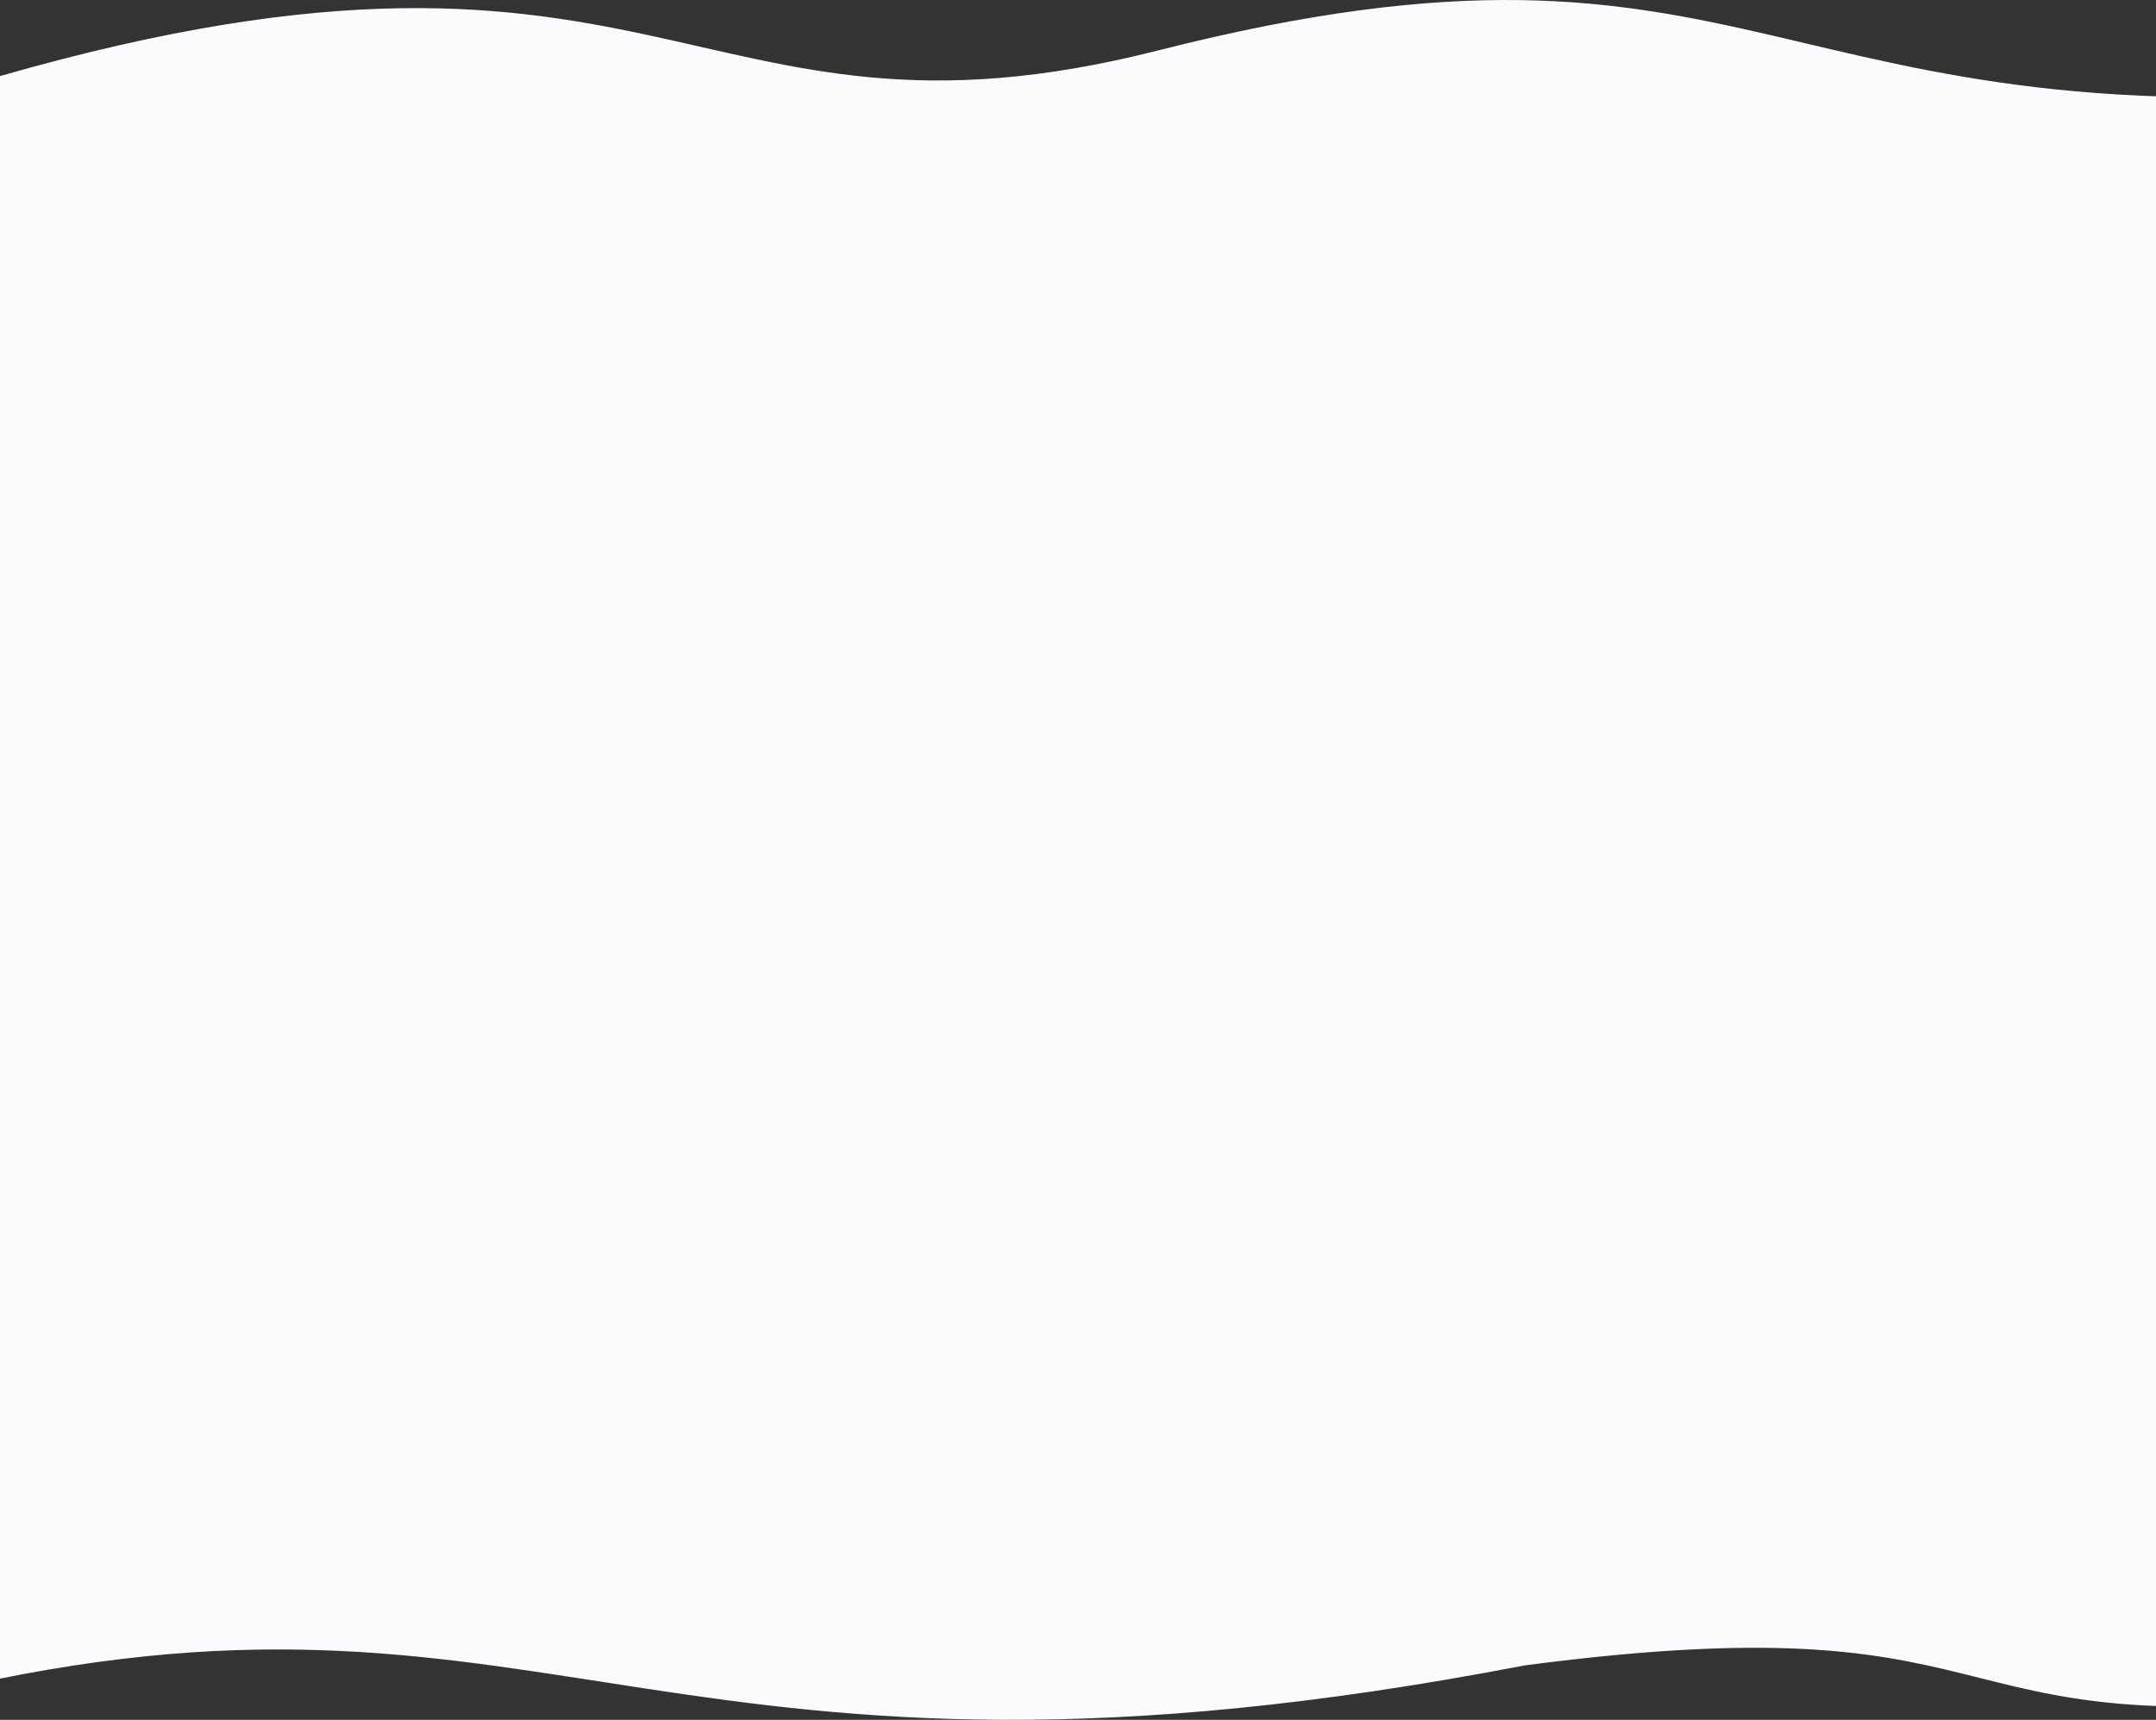 <svg width="1440" height="1149" viewBox="0 0 1440 1149" fill="none" xmlns="http://www.w3.org/2000/svg">
<rect x="0" y="0" width="1440" height="1149" fill="#333333" stroke="none"/>
<path d="M1625 57.011C1176.71 103.305 1181.24 -70.035 773.699 33.653C457.15 114.188 443.14 -82.523 -21 57.011L-21 1125.89C371.114 1039.76 447.669 1222.59 1018.22 1112.66C1375.95 1065.54 1272.23 1178.49 1625 1125.89V57.011Z" fill="#FBFAFC"/>
</svg>

